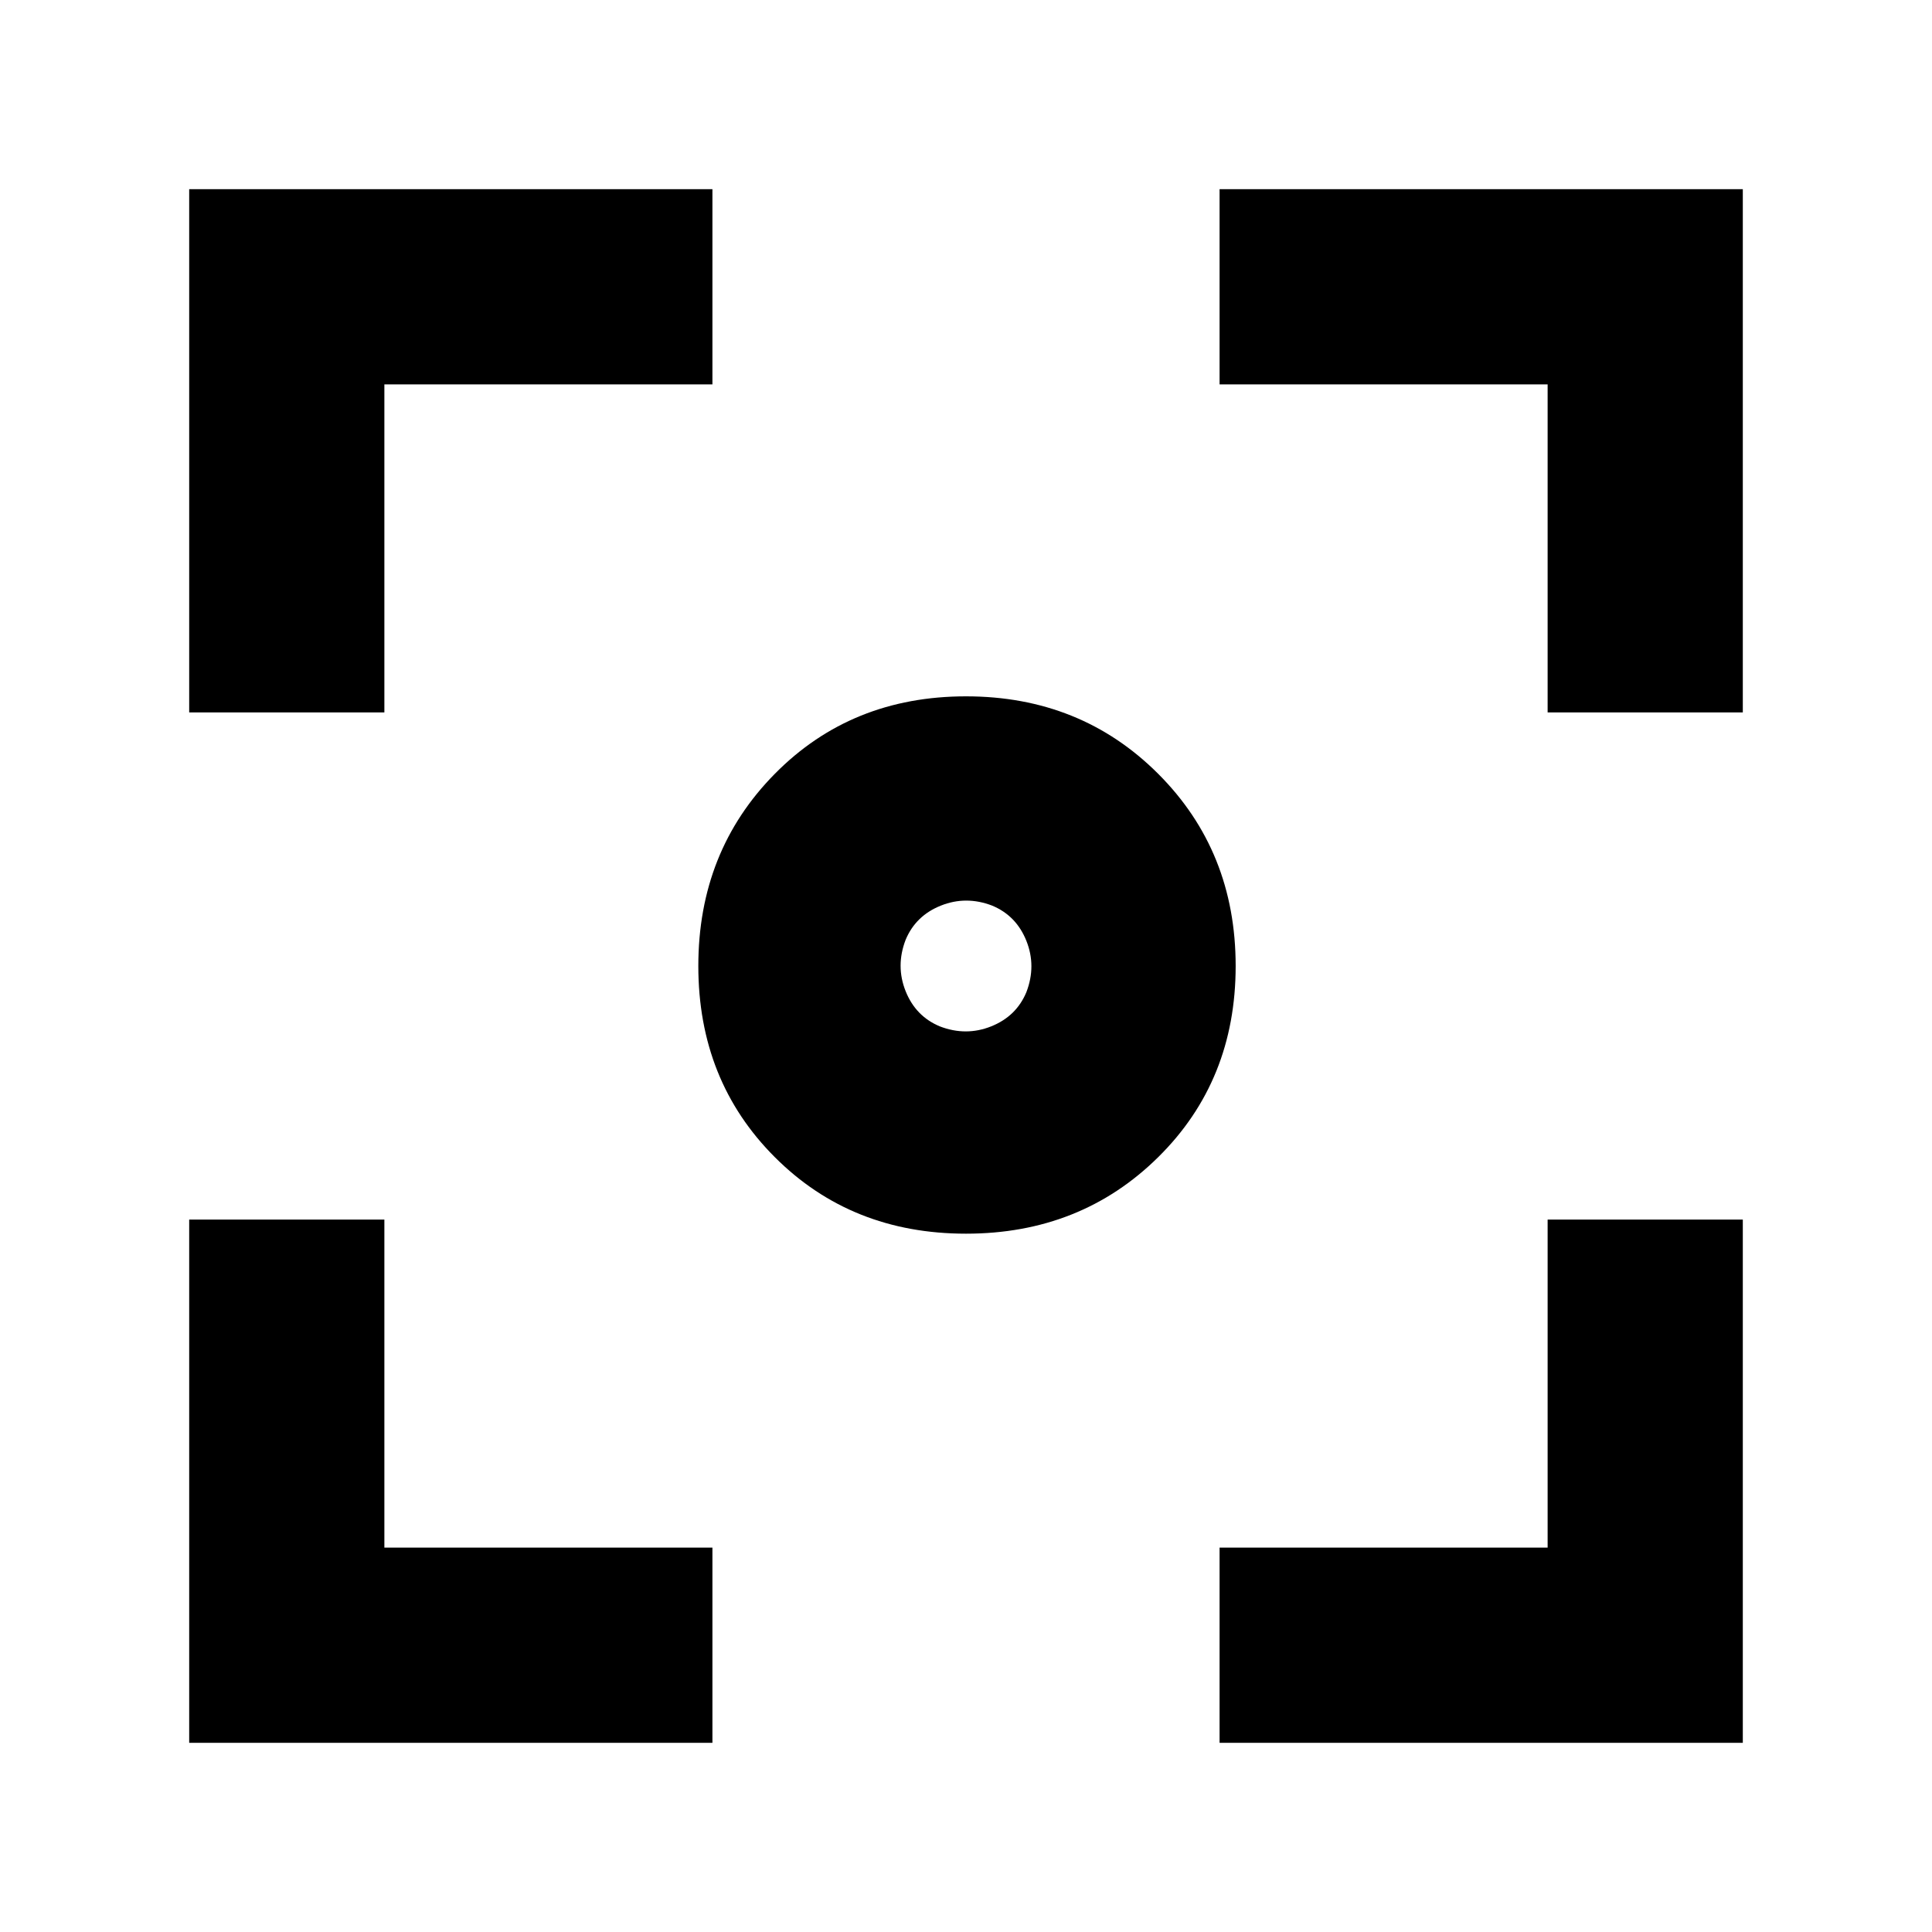 <svg xmlns="http://www.w3.org/2000/svg" height="40" width="40"><path d="M20 25.542q-2.375 0-3.958-1.584-1.584-1.583-1.584-3.958t1.584-3.979q1.583-1.604 3.958-1.604t3.979 1.604q1.604 1.604 1.604 3.979t-1.604 3.958Q22.375 25.542 20 25.542ZM3.917 14.75V3.917H14.75v4.041H7.958v6.792ZM14.75 36.083H3.917V25.25h4.041v6.792h6.792Zm10.5 0v-4.041h6.792V25.25h4.041v10.833Zm6.792-21.333V7.958H25.25V3.917h10.833V14.75Zm-12.584 6.5q.542.208 1.063 0 .521-.208.729-.708.208-.542 0-1.063-.208-.521-.708-.729-.542-.208-1.063 0-.521.208-.729.708-.208.542 0 1.063.208.521.708.729Z"/></svg>